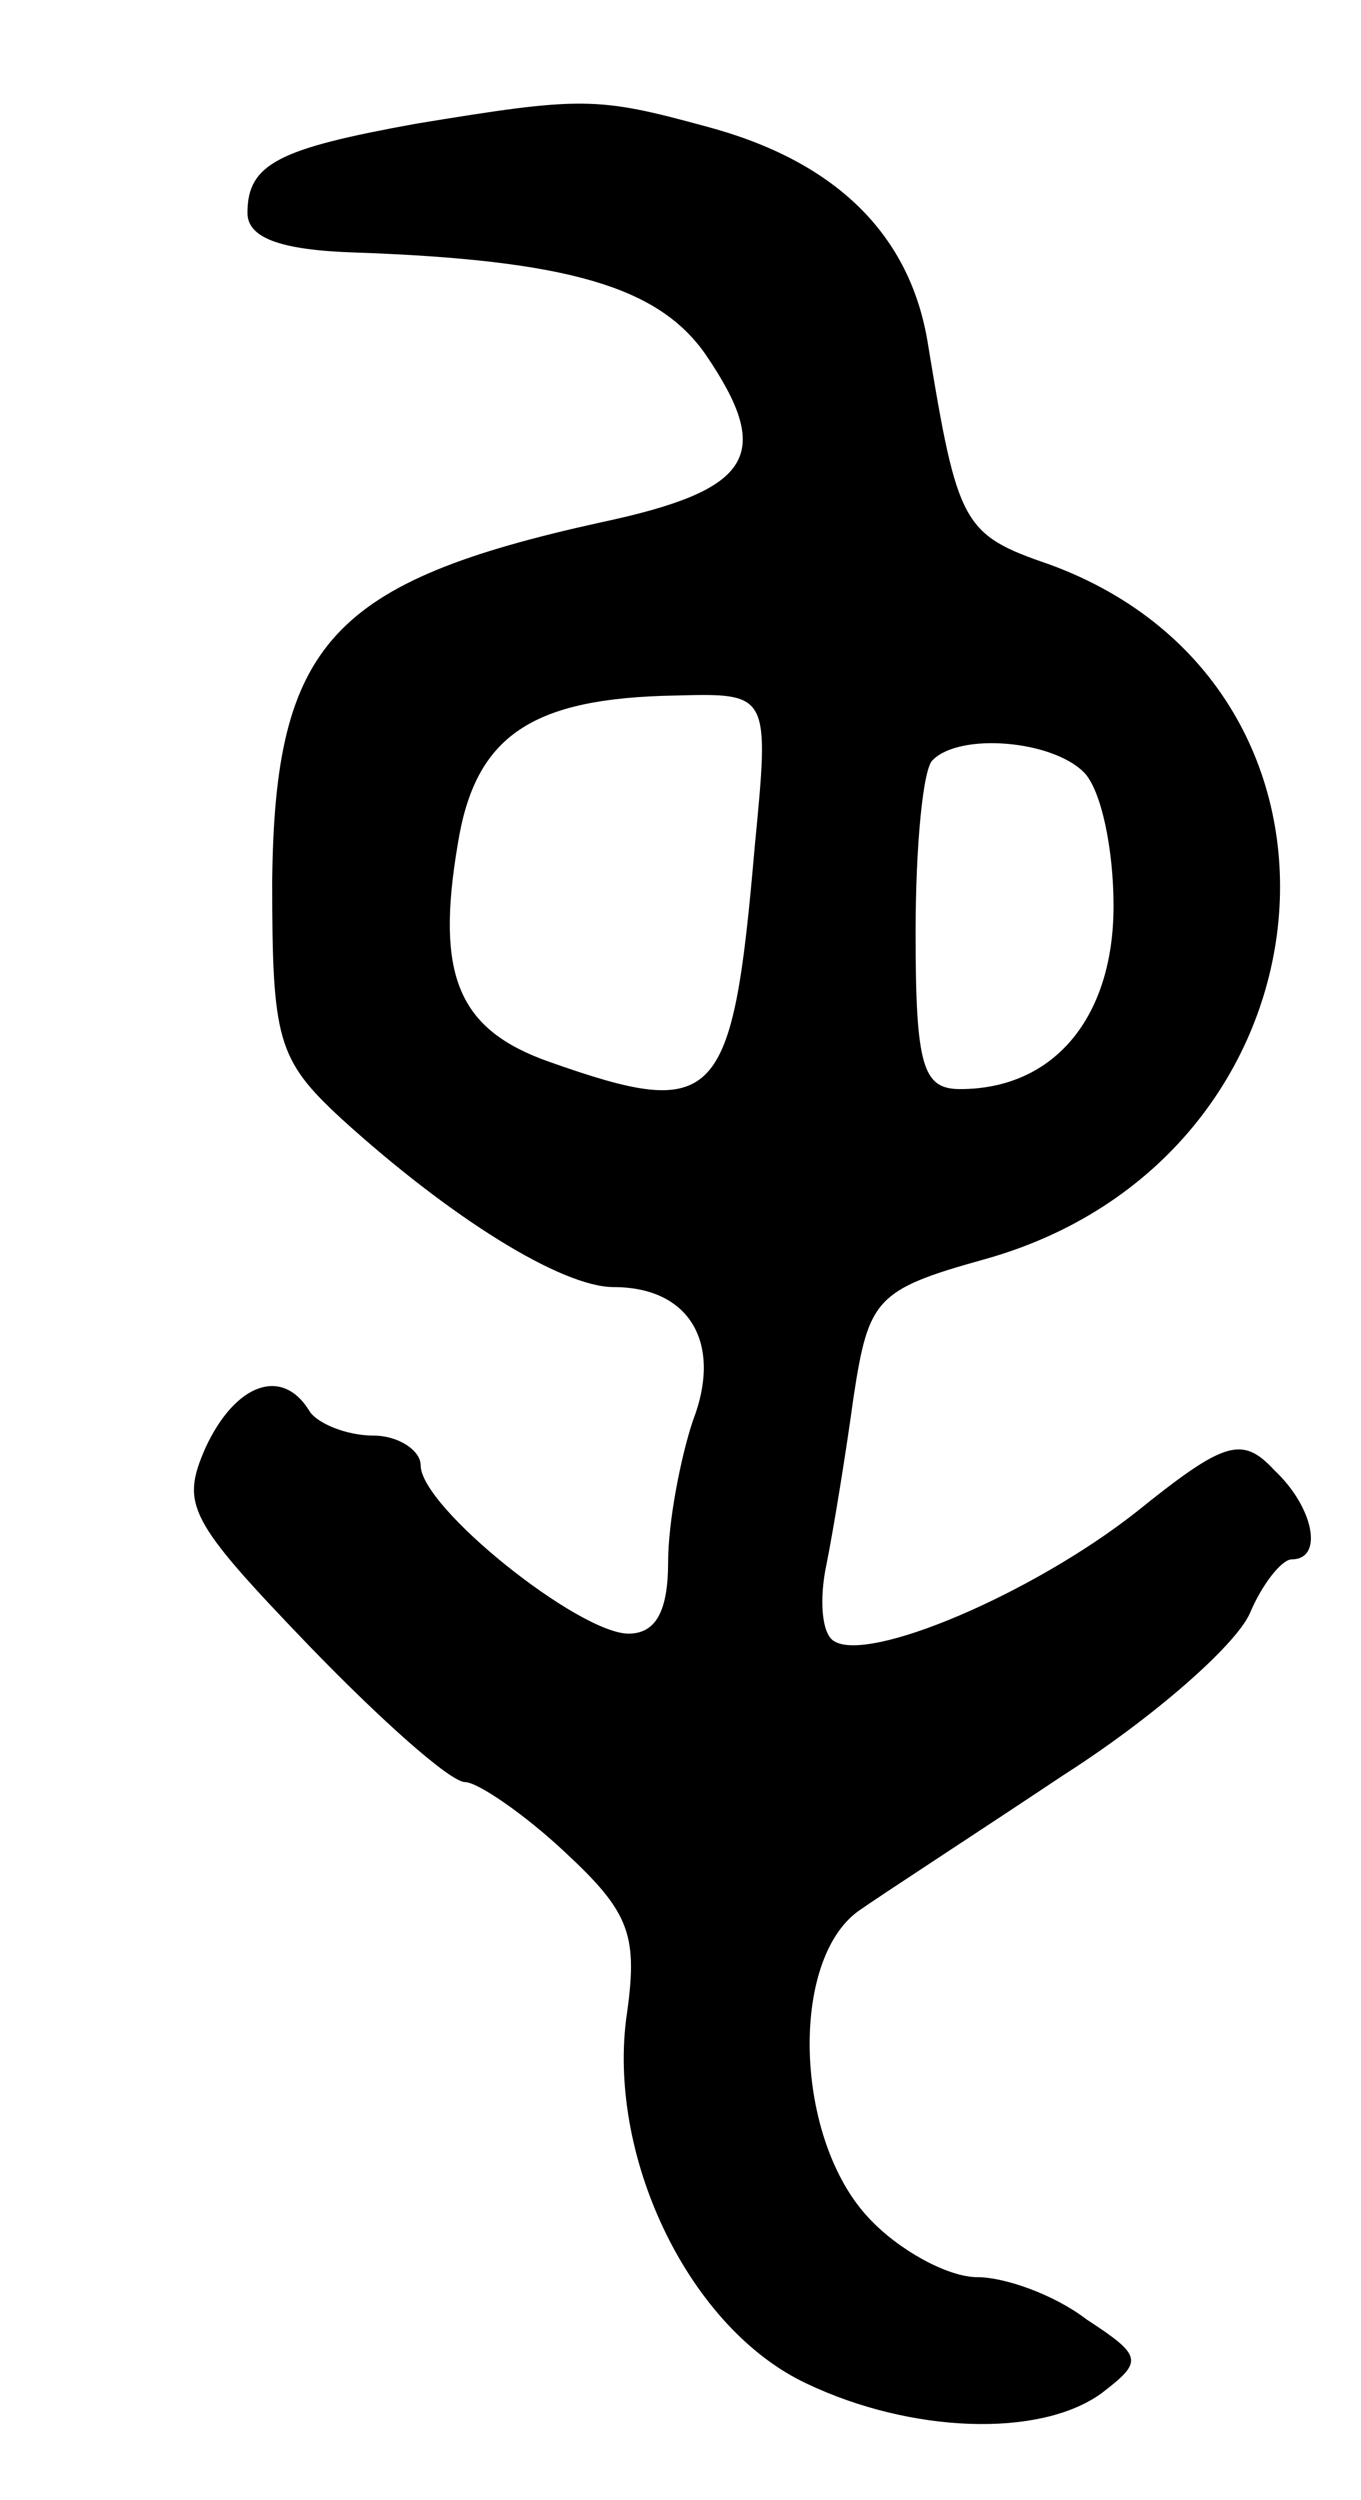 <svg version="1.0" xmlns="http://www.w3.org/2000/svg"
 width="55pt" height="101pt" viewBox="0 0 55 101"
 preserveAspectRatio="xMidYMid meet">
<g transform="translate(0,101) scale(0.1,-0.1)"
fill="#000000" stroke="none">
<path d="M168 960 c-55 -10 -68 -16 -68 -36 0 -10 13 -15 43 -16 87 -3 123
-14 142 -41 28 -41 19 -55 -42 -68 -109 -24 -132 -49 -133 -145 0 -64 2 -72
28 -96 44 -40 89 -68 110 -68 31 0 44 -23 32 -54 -5 -15 -10 -41 -10 -57 0
-20 -5 -29 -16 -29 -20 0 -84 51 -84 68 0 6 -9 12 -19 12 -11 0 -23 5 -26 10
-11 18 -30 11 -42 -15 -10 -23 -7 -29 42 -80 29 -30 57 -55 63 -55 5 0 24 -13
40 -28 27 -25 30 -34 25 -68 -7 -57 26 -125 73 -147 42 -20 94 -22 119 -4 17
13 17 15 -6 30 -13 10 -33 17 -44 17 -12 0 -32 11 -44 24 -30 32 -32 104 -4
124 10 7 47 31 83 55 36 23 69 52 75 65 5 12 13 22 17 22 13 0 9 21 -7 36 -13
14 -20 12 -56 -17 -42 -33 -108 -61 -122 -52 -5 3 -6 17 -3 31 3 15 8 46 11
68 6 39 9 43 52 55 146 40 164 231 27 281 -35 12 -37 16 -49 89 -7 44 -37 74
-90 88 -44 12 -50 12 -117 1z m137 -292 c-9 -104 -15 -111 -83 -87 -37 13 -46
35 -37 88 7 44 30 59 88 60 38 1 38 1 32 -61z m133 30 c7 -7 12 -31 12 -54 0
-45 -24 -74 -62 -74 -15 0 -18 9 -18 63 0 35 3 67 7 70 11 11 48 8 61 -5z"/>
</g>
</svg>
